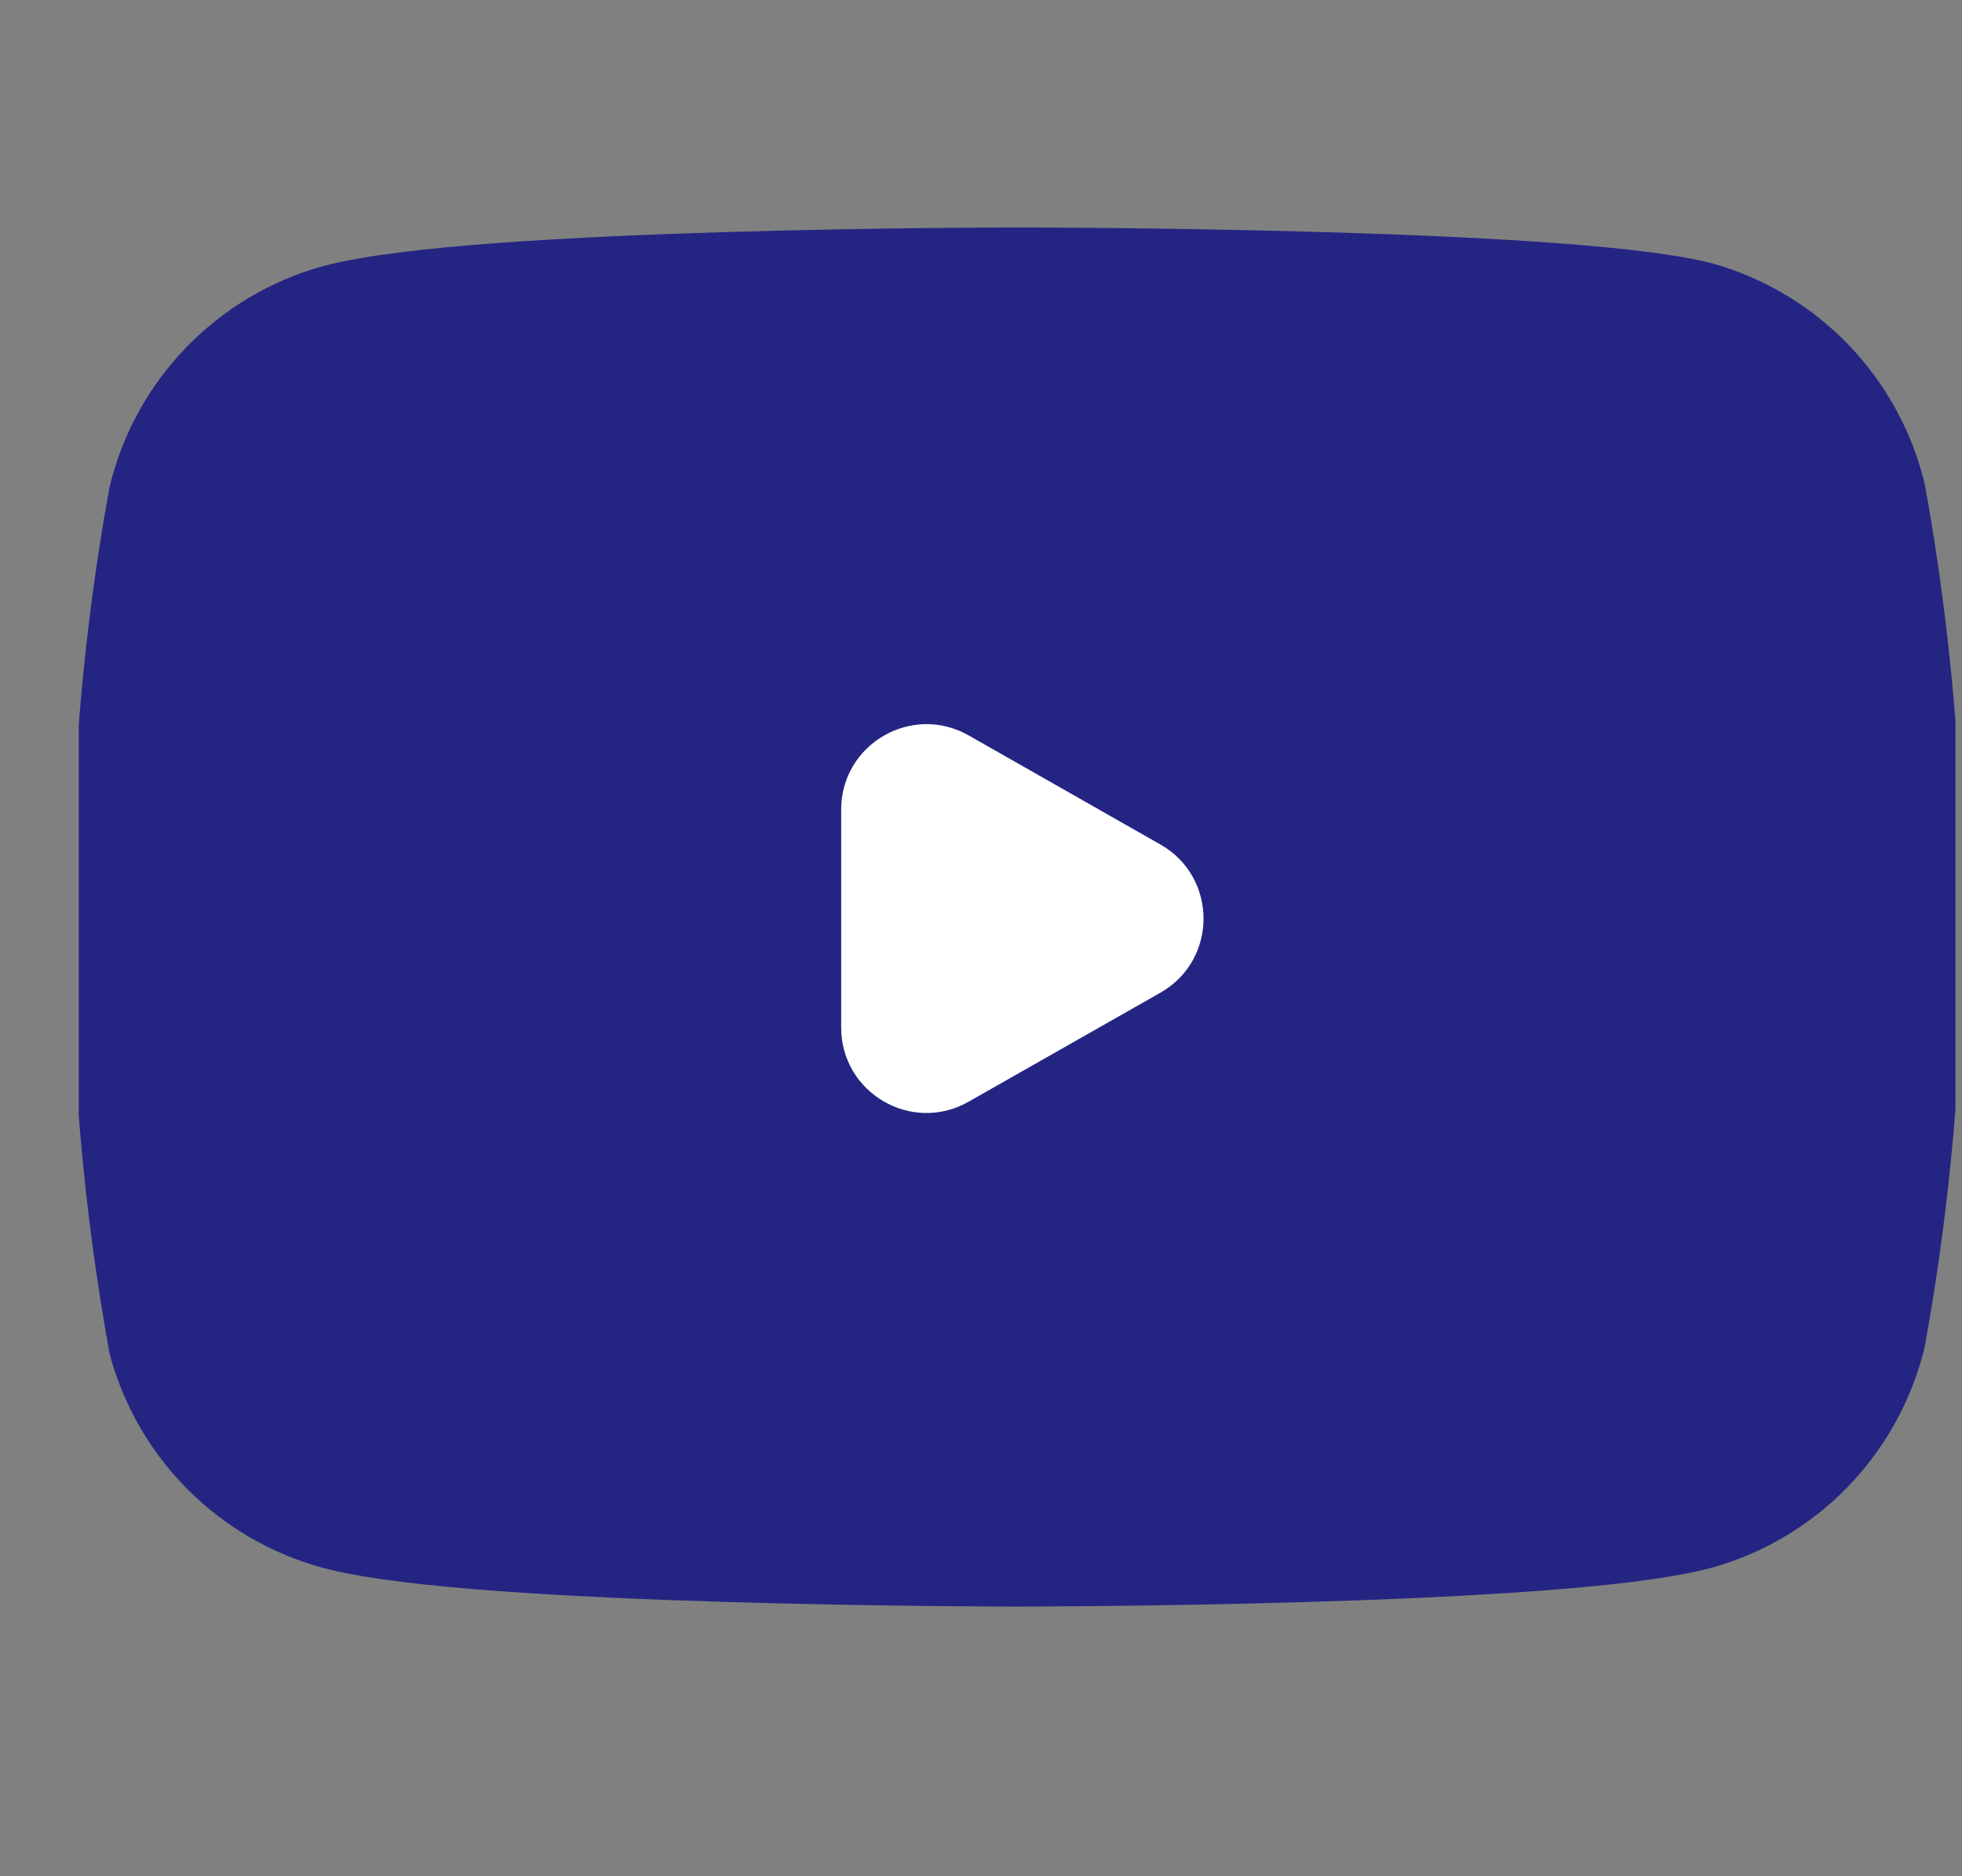 <svg width="23" height="22" viewBox="0 0 23 22" fill="none" xmlns="http://www.w3.org/2000/svg">
<rect x="0" y="0" width="23" height="22" fill="#808080" stroke="none"/>
<g clip-path="url(#clip0_35_348)">
<path d="M21.585 5.885C21.476 5.45 21.254 5.051 20.942 4.729C20.63 4.408 20.238 4.174 19.806 4.052C18.23 3.667 11.923 3.667 11.923 3.667C11.923 3.667 5.617 3.667 4.04 4.088C3.608 4.21 3.217 4.444 2.904 4.766C2.592 5.088 2.37 5.487 2.262 5.922C1.973 7.522 1.832 9.145 1.84 10.771C1.83 12.409 1.971 14.044 2.262 15.657C2.382 16.078 2.608 16.462 2.92 16.77C3.231 17.078 3.617 17.301 4.04 17.417C5.617 17.838 11.923 17.838 11.923 17.838C11.923 17.838 18.23 17.838 19.806 17.417C20.238 17.295 20.63 17.061 20.942 16.739C21.254 16.417 21.476 16.018 21.585 15.583C21.871 13.995 22.012 12.384 22.006 10.771C22.017 9.133 21.876 7.497 21.585 5.885Z" fill="#242582" stroke="#242582" stroke-width="2" stroke-linecap="round" stroke-linejoin="round"/>
<path d="M9.861 12.049C9.861 12.816 10.688 13.298 11.355 12.918L13.603 11.64C14.277 11.257 14.277 10.285 13.603 9.902L11.355 8.623C10.688 8.244 9.861 8.726 9.861 9.492V12.049Z" fill="white"/>
</g>
<defs>
<clipPath id="clip0_35_348">
<rect width="22" height="22" fill="white" transform="translate(0.923)"/>
</clipPath>
</defs>
</svg>
